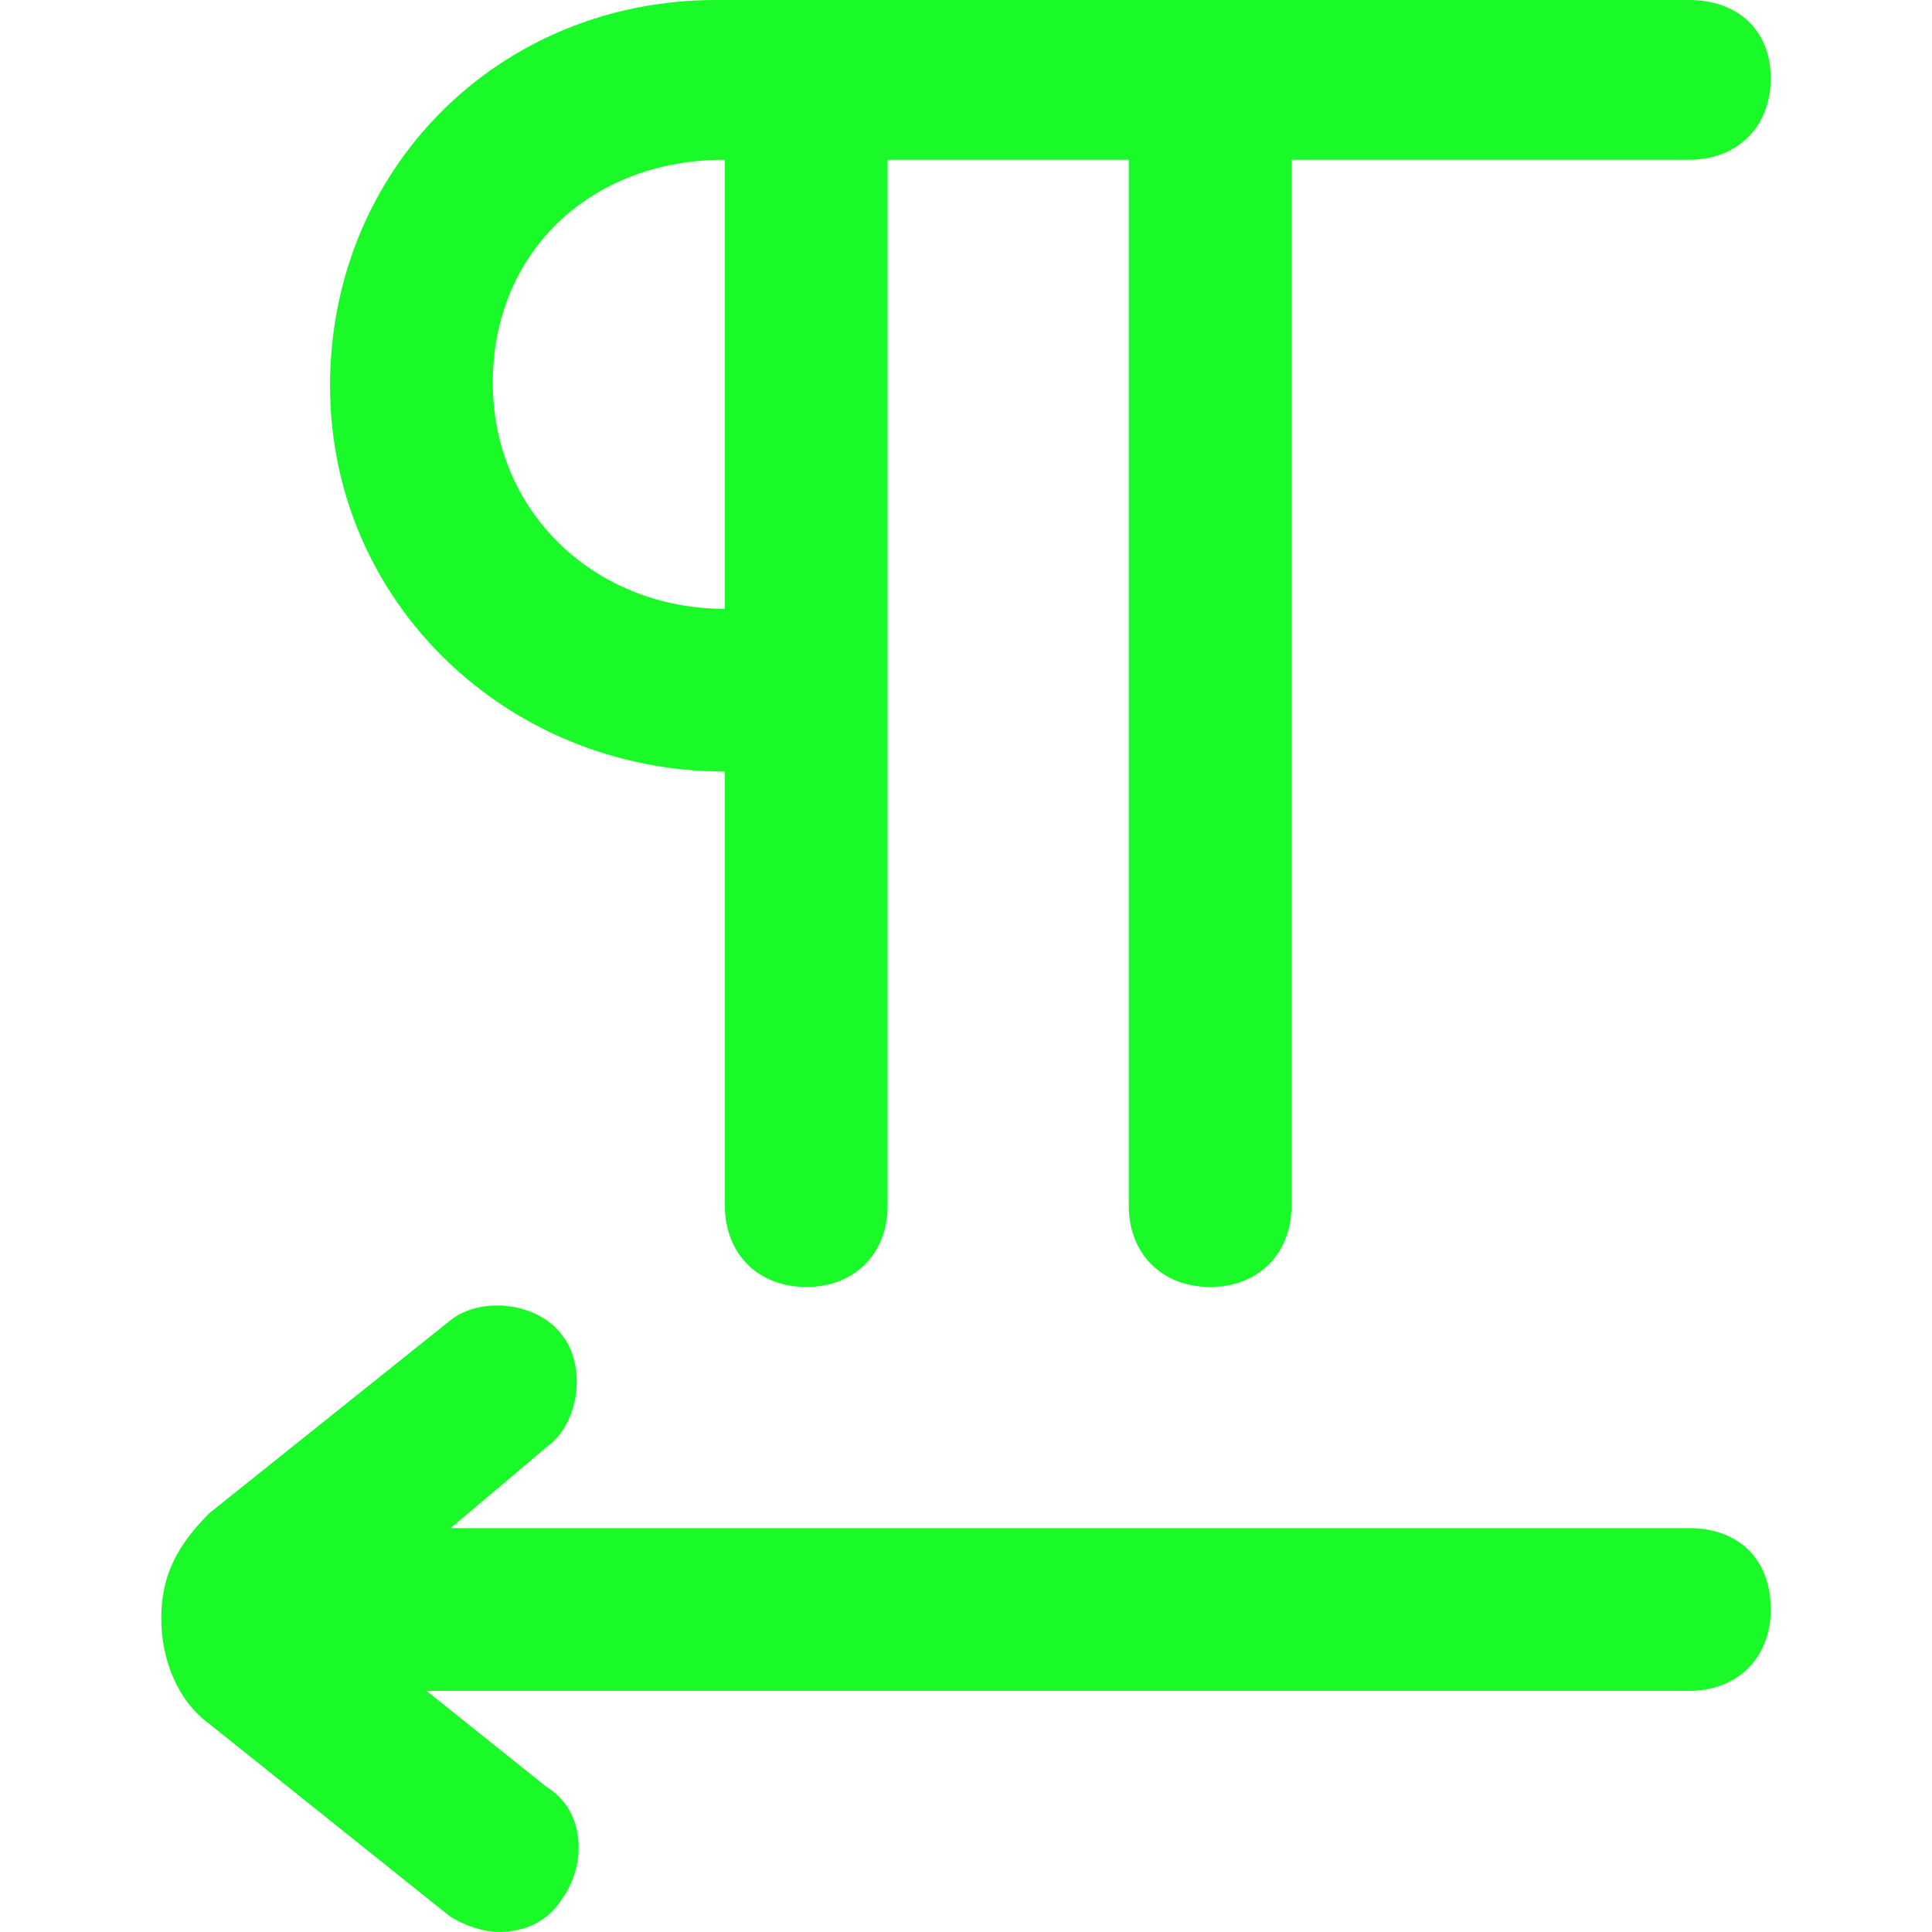 <?xml version="1.0" standalone="no"?><!DOCTYPE svg PUBLIC "-//W3C//DTD SVG 1.1//EN" "http://www.w3.org/Graphics/SVG/1.1/DTD/svg11.dtd"><svg class="icon" width="200px" height="200.00px" viewBox="0 0 1024 1024" version="1.1" xmlns="http://www.w3.org/2000/svg"><path fill="#1afa29" d="M384.2 408.961V639.002c0 25.56 17.573 43.133 43.133 43.133s43.133-17.573 43.133-43.133V84.668h127.8V639.002c0 25.56 17.573 43.133 43.133 43.133s43.133-17.573 43.133-43.133V84.668H895.401c25.56 0 43.133-17.573 43.133-43.133S920.961 0 895.401 0H379.407c-115.02 0-204.48 89.46-204.48 204.48S269.179 408.961 384.2 408.961z m0-324.293v238.028c-68.693 0-123.008-51.12-123.008-119.813s51.12-118.215 123.008-118.215zM895.401 809.934H238.827l51.12-43.133c17.573-12.78 20.768-43.133 7.988-59.108-12.78-17.573-43.133-20.768-59.108-7.988l-127.8 102.24c-17.573 17.573-25.56 33.548-25.56 55.913 0 20.768 7.988 43.133 25.56 55.913l127.8 102.24c7.988 4.793 17.573 7.988 25.56 7.988 12.78 0 25.56-4.793 33.548-17.573 12.78-17.573 12.78-46.328-7.988-59.108l-63.9-51.12H895.401c25.56 0 43.133-17.573 43.133-43.133 0-27.158-17.573-43.133-43.133-43.133z" /></svg>